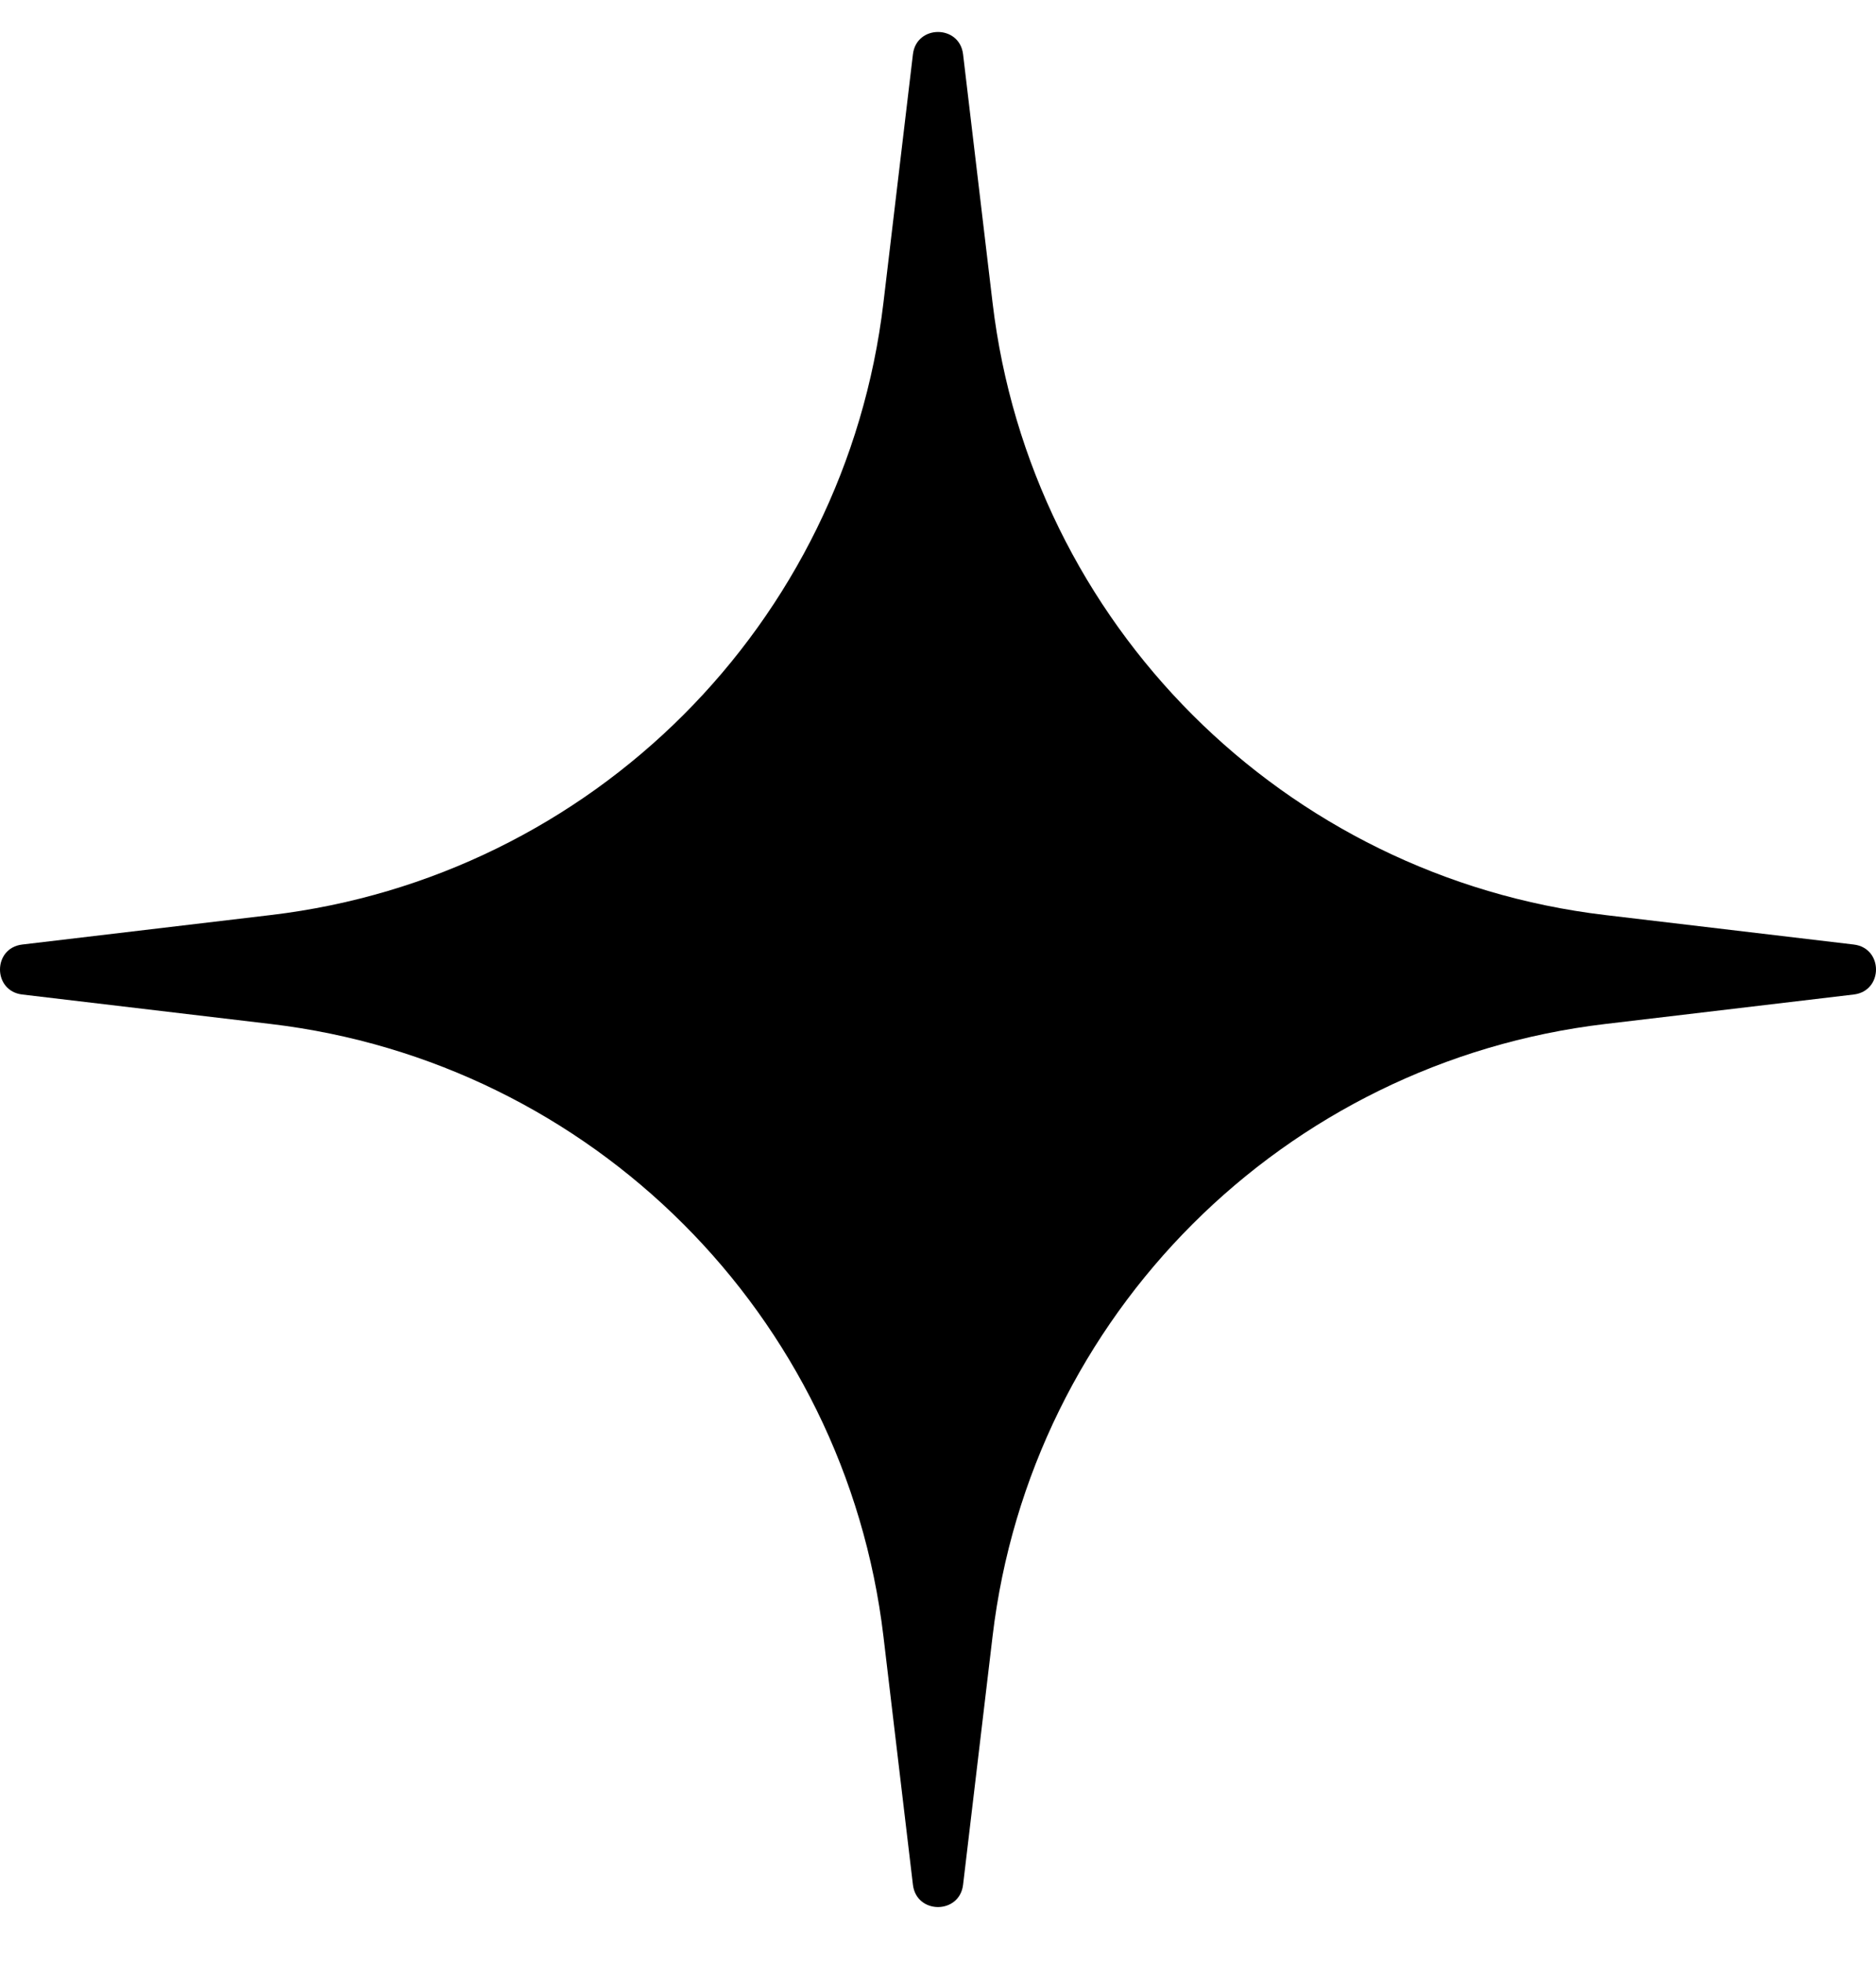 <svg width="22" height="23" viewBox="0 0 22 23" fill="none" xmlns="http://www.w3.org/2000/svg">
    <path d="M10.706 0.636C10.748 0.288 11.252 0.288 11.294 0.636L11.64 3.55C12.086 7.314 15.056 10.281 18.822 10.728L21.739 11.074C22.087 11.115 22.087 11.619 21.739 11.66L18.822 12.006C15.056 12.453 12.086 15.42 11.64 19.184L11.294 22.098C11.252 22.446 10.748 22.446 10.706 22.098L10.36 19.184C9.913 15.42 6.944 12.453 3.178 12.006L0.261 11.66C-0.087 11.619 -0.087 11.115 0.261 11.074L3.178 10.728C6.944 10.281 9.913 7.314 10.36 3.55L10.706 0.636Z" fill="currentColor"/>
</svg>
